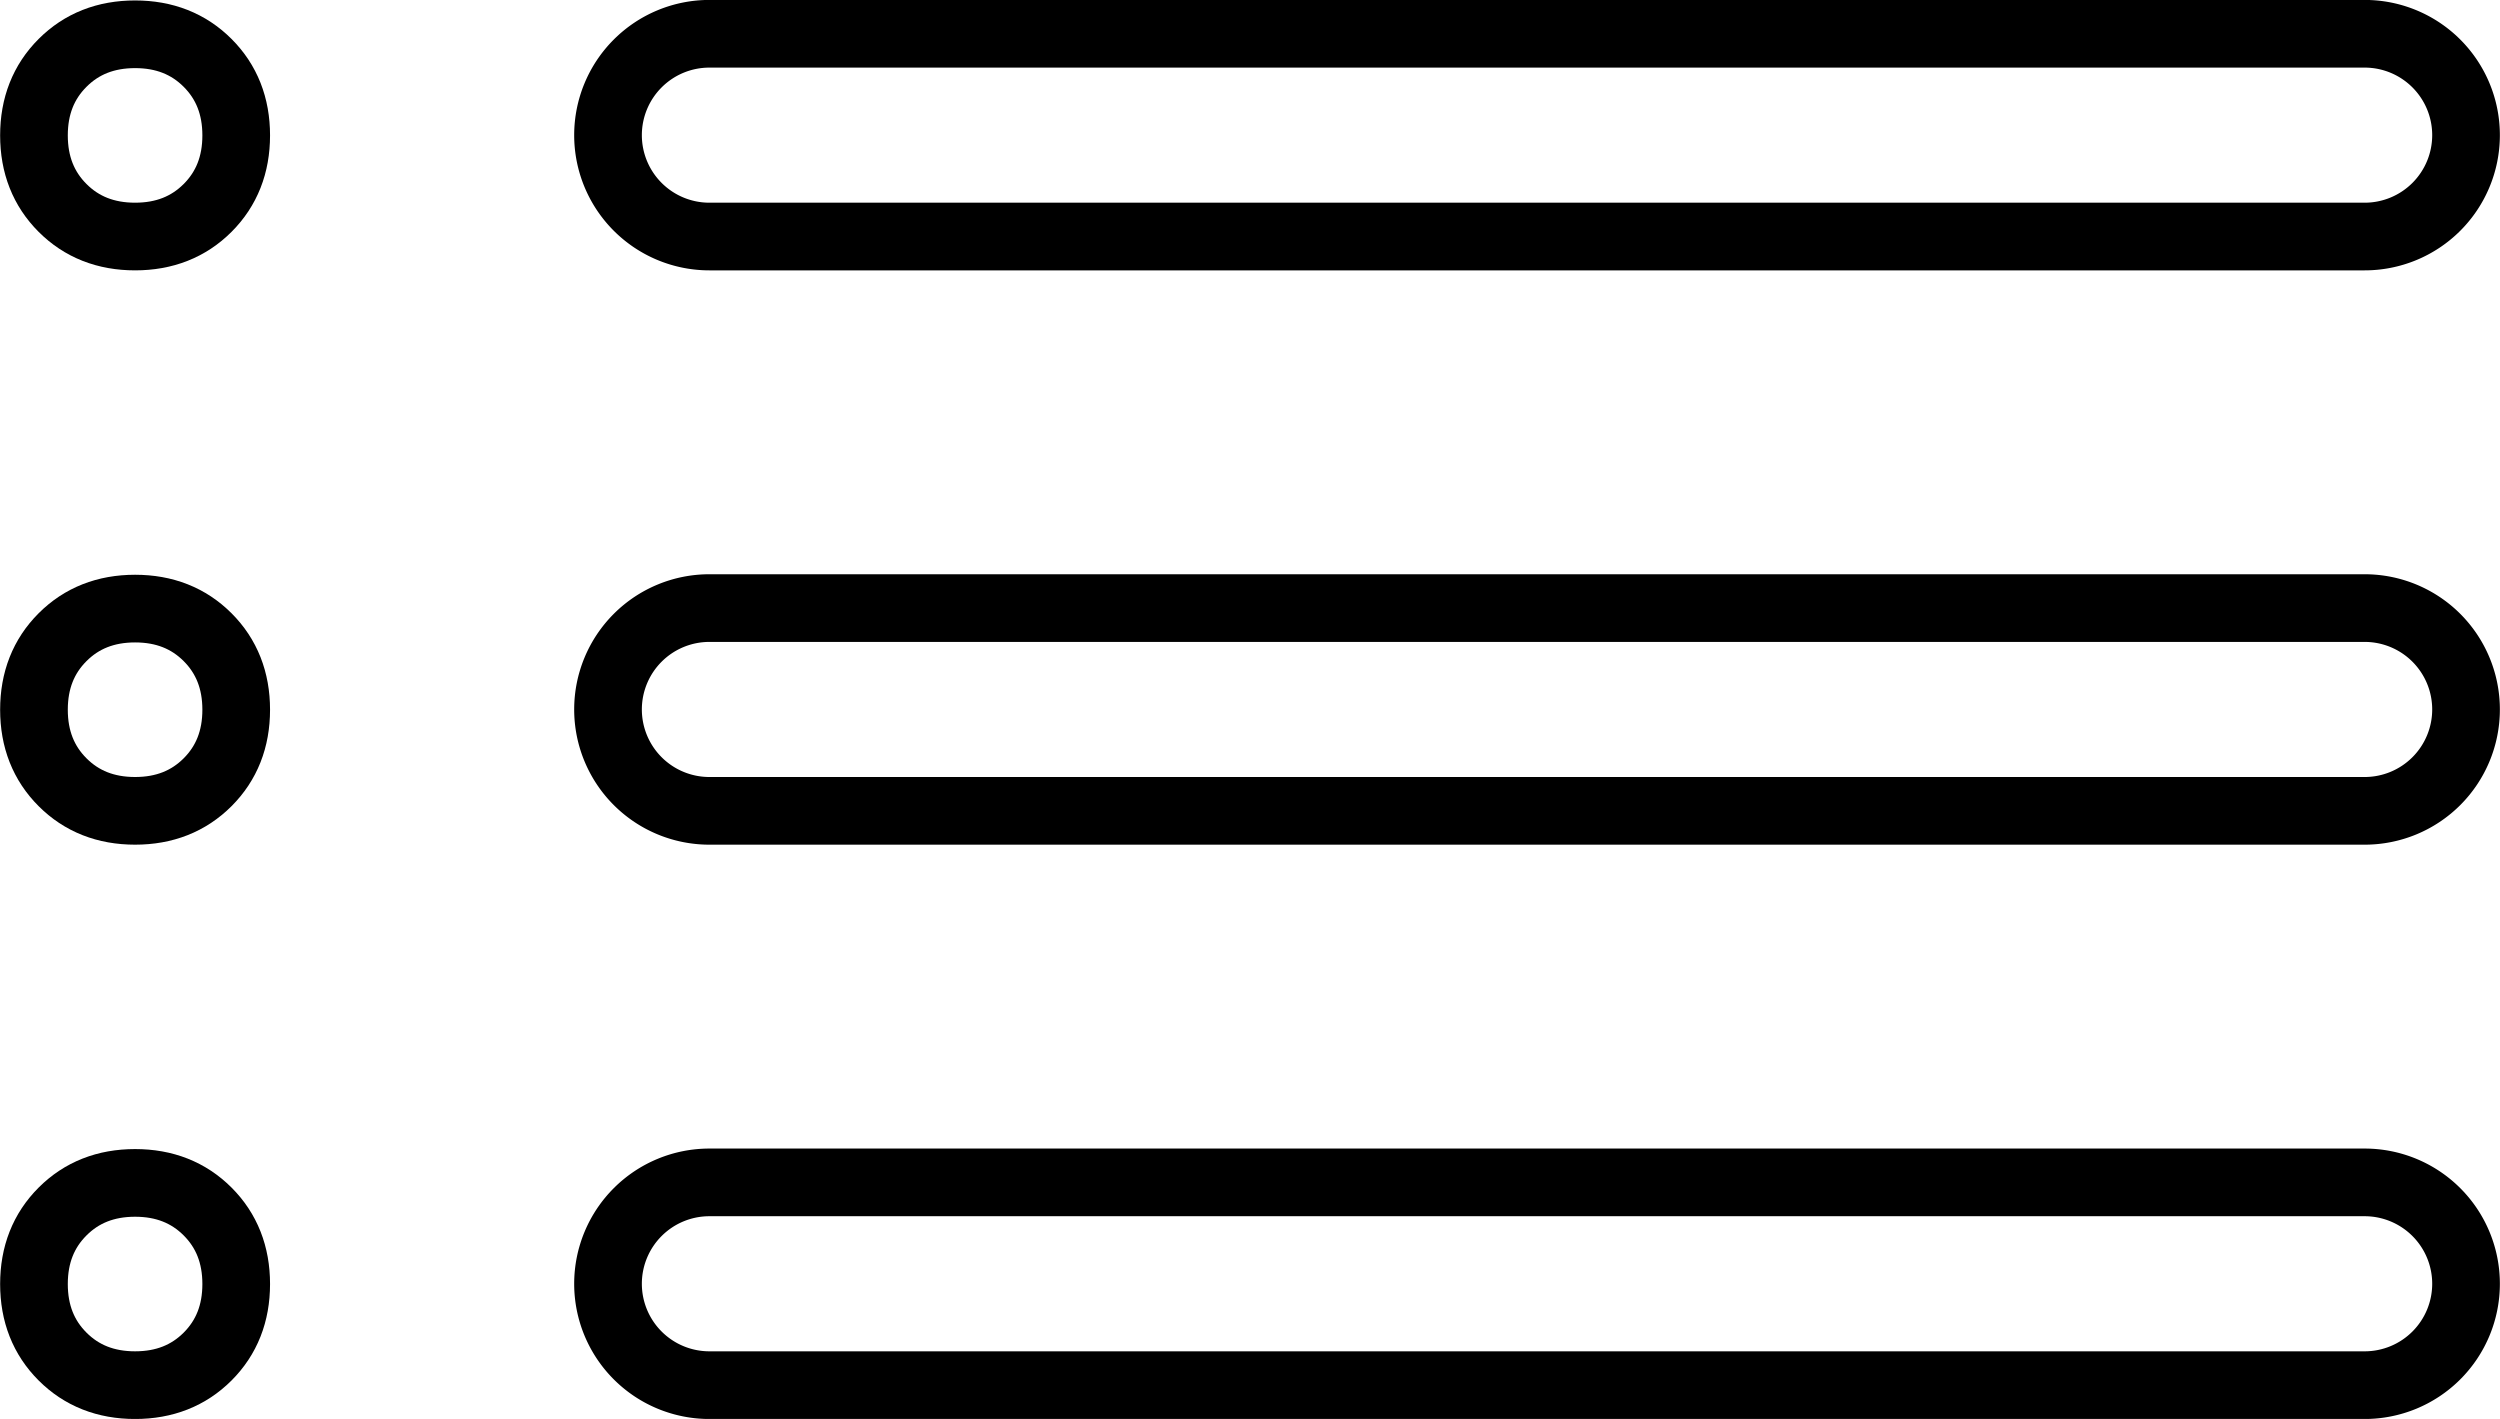 <?xml version="1.0" encoding="UTF-8" standalone="no"?>
<!-- Created with Inkscape (http://www.inkscape.org/) -->

<svg
   width="37"
   height="21"
   viewBox="0 0 9.79 5.556"
   version="1.1"
   id="svg5"
   xml:space="preserve"
   inkscape:version="1.2 (dc2aedaf03, 2022-05-15)"
   sodipodi:docname="list.svg"
   xmlns:inkscape="http://www.inkscape.org/namespaces/inkscape"
   xmlns:sodipodi="http://sodipodi.sourceforge.net/DTD/sodipodi-0.dtd"
   xmlns="http://www.w3.org/2000/svg"
   xmlns:svg="http://www.w3.org/2000/svg"><sodipodi:namedview
     id="namedview7"
     pagecolor="#ffffff"
     bordercolor="#000000"
     borderopacity="0.25"
     inkscape:showpageshadow="2"
     inkscape:pageopacity="0.0"
     inkscape:pagecheckerboard="0"
     inkscape:deskcolor="#d1d1d1"
     inkscape:document-units="mm"
     showgrid="false"
     inkscape:zoom="8.5367867"
     inkscape:cx="6.3841352"
     inkscape:cy="13.236831"
     inkscape:window-width="1920"
     inkscape:window-height="1027"
     inkscape:window-x="-8"
     inkscape:window-y="-8"
     inkscape:window-maximized="1"
     inkscape:current-layer="layer1" /><defs
     id="defs2"><inkscape:path-effect
       effect="fillet_chamfer"
       id="path-effect6085"
       is_visible="true"
       lpeversion="1"
       nodesatellites_param="F,0,0,1,0,0.397,0,1 @ F,0,0,1,0,0.397,0,1 @ F,0,0,1,0,0.397,0,1 @ F,0,0,1,0,0.397,0,1"
       unit="px"
       method="auto"
       mode="F"
       radius="1.5"
       chamfer_steps="1"
       flexible="false"
       use_knot_distance="true"
       apply_no_radius="true"
       apply_with_radius="true"
       only_selected="false"
       hide_knots="false" /><inkscape:path-effect
       effect="fillet_chamfer"
       id="path-effect6083"
       is_visible="true"
       lpeversion="1"
       nodesatellites_param="F,0,0,1,0,0.397,0,1 @ F,0,0,1,0,0.397,0,1 @ F,0,0,1,0,0.397,0,1 @ F,0,0,1,0,0.397,0,1"
       unit="px"
       method="auto"
       mode="F"
       radius="1.5"
       chamfer_steps="1"
       flexible="false"
       use_knot_distance="true"
       apply_no_radius="true"
       apply_with_radius="true"
       only_selected="false"
       hide_knots="false" /><inkscape:path-effect
       effect="fillet_chamfer"
       id="path-effect6081"
       is_visible="true"
       lpeversion="1"
       nodesatellites_param="F,0,0,1,0,0.397,0,1 @ F,0,0,1,0,0.397,0,1 @ F,0,0,1,0,0.397,0,1 @ F,0,0,1,0,0.397,0,1"
       unit="px"
       method="auto"
       mode="F"
       radius="1.5"
       chamfer_steps="1"
       flexible="false"
       use_knot_distance="true"
       apply_no_radius="true"
       apply_with_radius="true"
       only_selected="false"
       hide_knots="false" /></defs><g
     inkscape:label="Layer 1"
     inkscape:groupmode="layer"
     id="layer1"
     transform="translate(-1.397,-2.522)"><path
       style="fill:none;stroke:#000000;stroke-width:0.265;stroke-dasharray:none;stroke-opacity:1"
       d="m 3.778,3.051 a 0.397,0.397 135 0 1 0.397,-0.397 h 6.482 a 0.397,0.397 45 0 1 0.397,0.397 v 0 a 0.397,0.397 135 0 1 -0.397,0.397 H 4.175 a 0.397,0.397 45 0 1 -0.397,-0.397 z"
       id="path6079"
       inkscape:path-effect="#path-effect6081"
       inkscape:original-d="m 3.7781016,3.4477739 v -0.79375 h 7.2760414 v 0.79375 z" /><path
       style="fill:none;stroke:#000000;stroke-width:0.265;stroke-dasharray:none;stroke-opacity:1"
       d="m 3.778,5.3 h 0 a 0.397,0.397 135 0 1 0.397,-0.397 h 6.482 a 0.397,0.397 45 0 1 0.397,0.397 0.397,0.397 135 0 1 -0.397,0.397 H 4.175 a 0.397,0.397 45 0 1 -0.397,-0.397 z"
       id="path6077"
       inkscape:path-effect="#path-effect6083"
       inkscape:original-d="m 3.7781016,5.6967322 v -0.79375 h 7.2760414 v 0.79375 z" /><path
       style="fill:none;stroke:#000000;stroke-width:0.265;stroke-dasharray:none;stroke-opacity:1"
       d="m 3.778,7.549 0,0 a 0.397,0.397 135 0 1 0.397,-0.397 h 6.482 a 0.397,0.397 45 0 1 0.397,0.397 v 0 a 0.397,0.397 135 0 1 -0.397,0.397 H 4.175 a 0.397,0.397 45 0 1 -0.397,-0.397 z"
       id="path6075"
       inkscape:path-effect="#path-effect6085"
       inkscape:original-d="m 3.7781016,7.9456905 v -0.79375 h 7.2760414 v 0.79375 z" /><path
       style="fill:none;stroke:#000000;stroke-width:0.265;stroke-dasharray:none;stroke-opacity:1"
       d="m 1.926,3.448 q -0.172,0 -0.284,-0.112 -0.112,-0.112 -0.112,-0.284 0,-0.172 0.112,-0.284 0.112,-0.112 0.284,-0.112 0.172,0 0.284,0.112 0.112,0.112 0.112,0.284 0,0.172 -0.112,0.284 -0.112,0.112 -0.284,0.112 z"
       id="path6073" /><path
       style="fill:none;stroke:#000000;stroke-width:0.265;stroke-dasharray:none;stroke-opacity:1"
       d="m 1.926,5.697 q -0.172,0 -0.284,-0.112 -0.112,-0.112 -0.112,-0.284 0,-0.172 0.112,-0.284 0.112,-0.112 0.284,-0.112 0.172,0 0.284,0.112 0.112,0.112 0.112,0.284 0,0.172 -0.112,0.284 -0.112,0.112 -0.284,0.112 z"
       id="path6071" /><path
       style="fill:none;stroke:#000000;stroke-width:0.265;stroke-dasharray:none;stroke-opacity:1"
       d="m 1.926,7.946 q -0.172,0 -0.284,-0.112 -0.112,-0.112 -0.112,-0.284 0,-0.172 0.112,-0.284 0.112,-0.112 0.284,-0.112 0.172,0 0.284,0.112 0.112,0.112 0.112,0.284 0,0.172 -0.112,0.284 -0.112,0.112 -0.284,0.112 z"
       id="path6055" /></g></svg>
